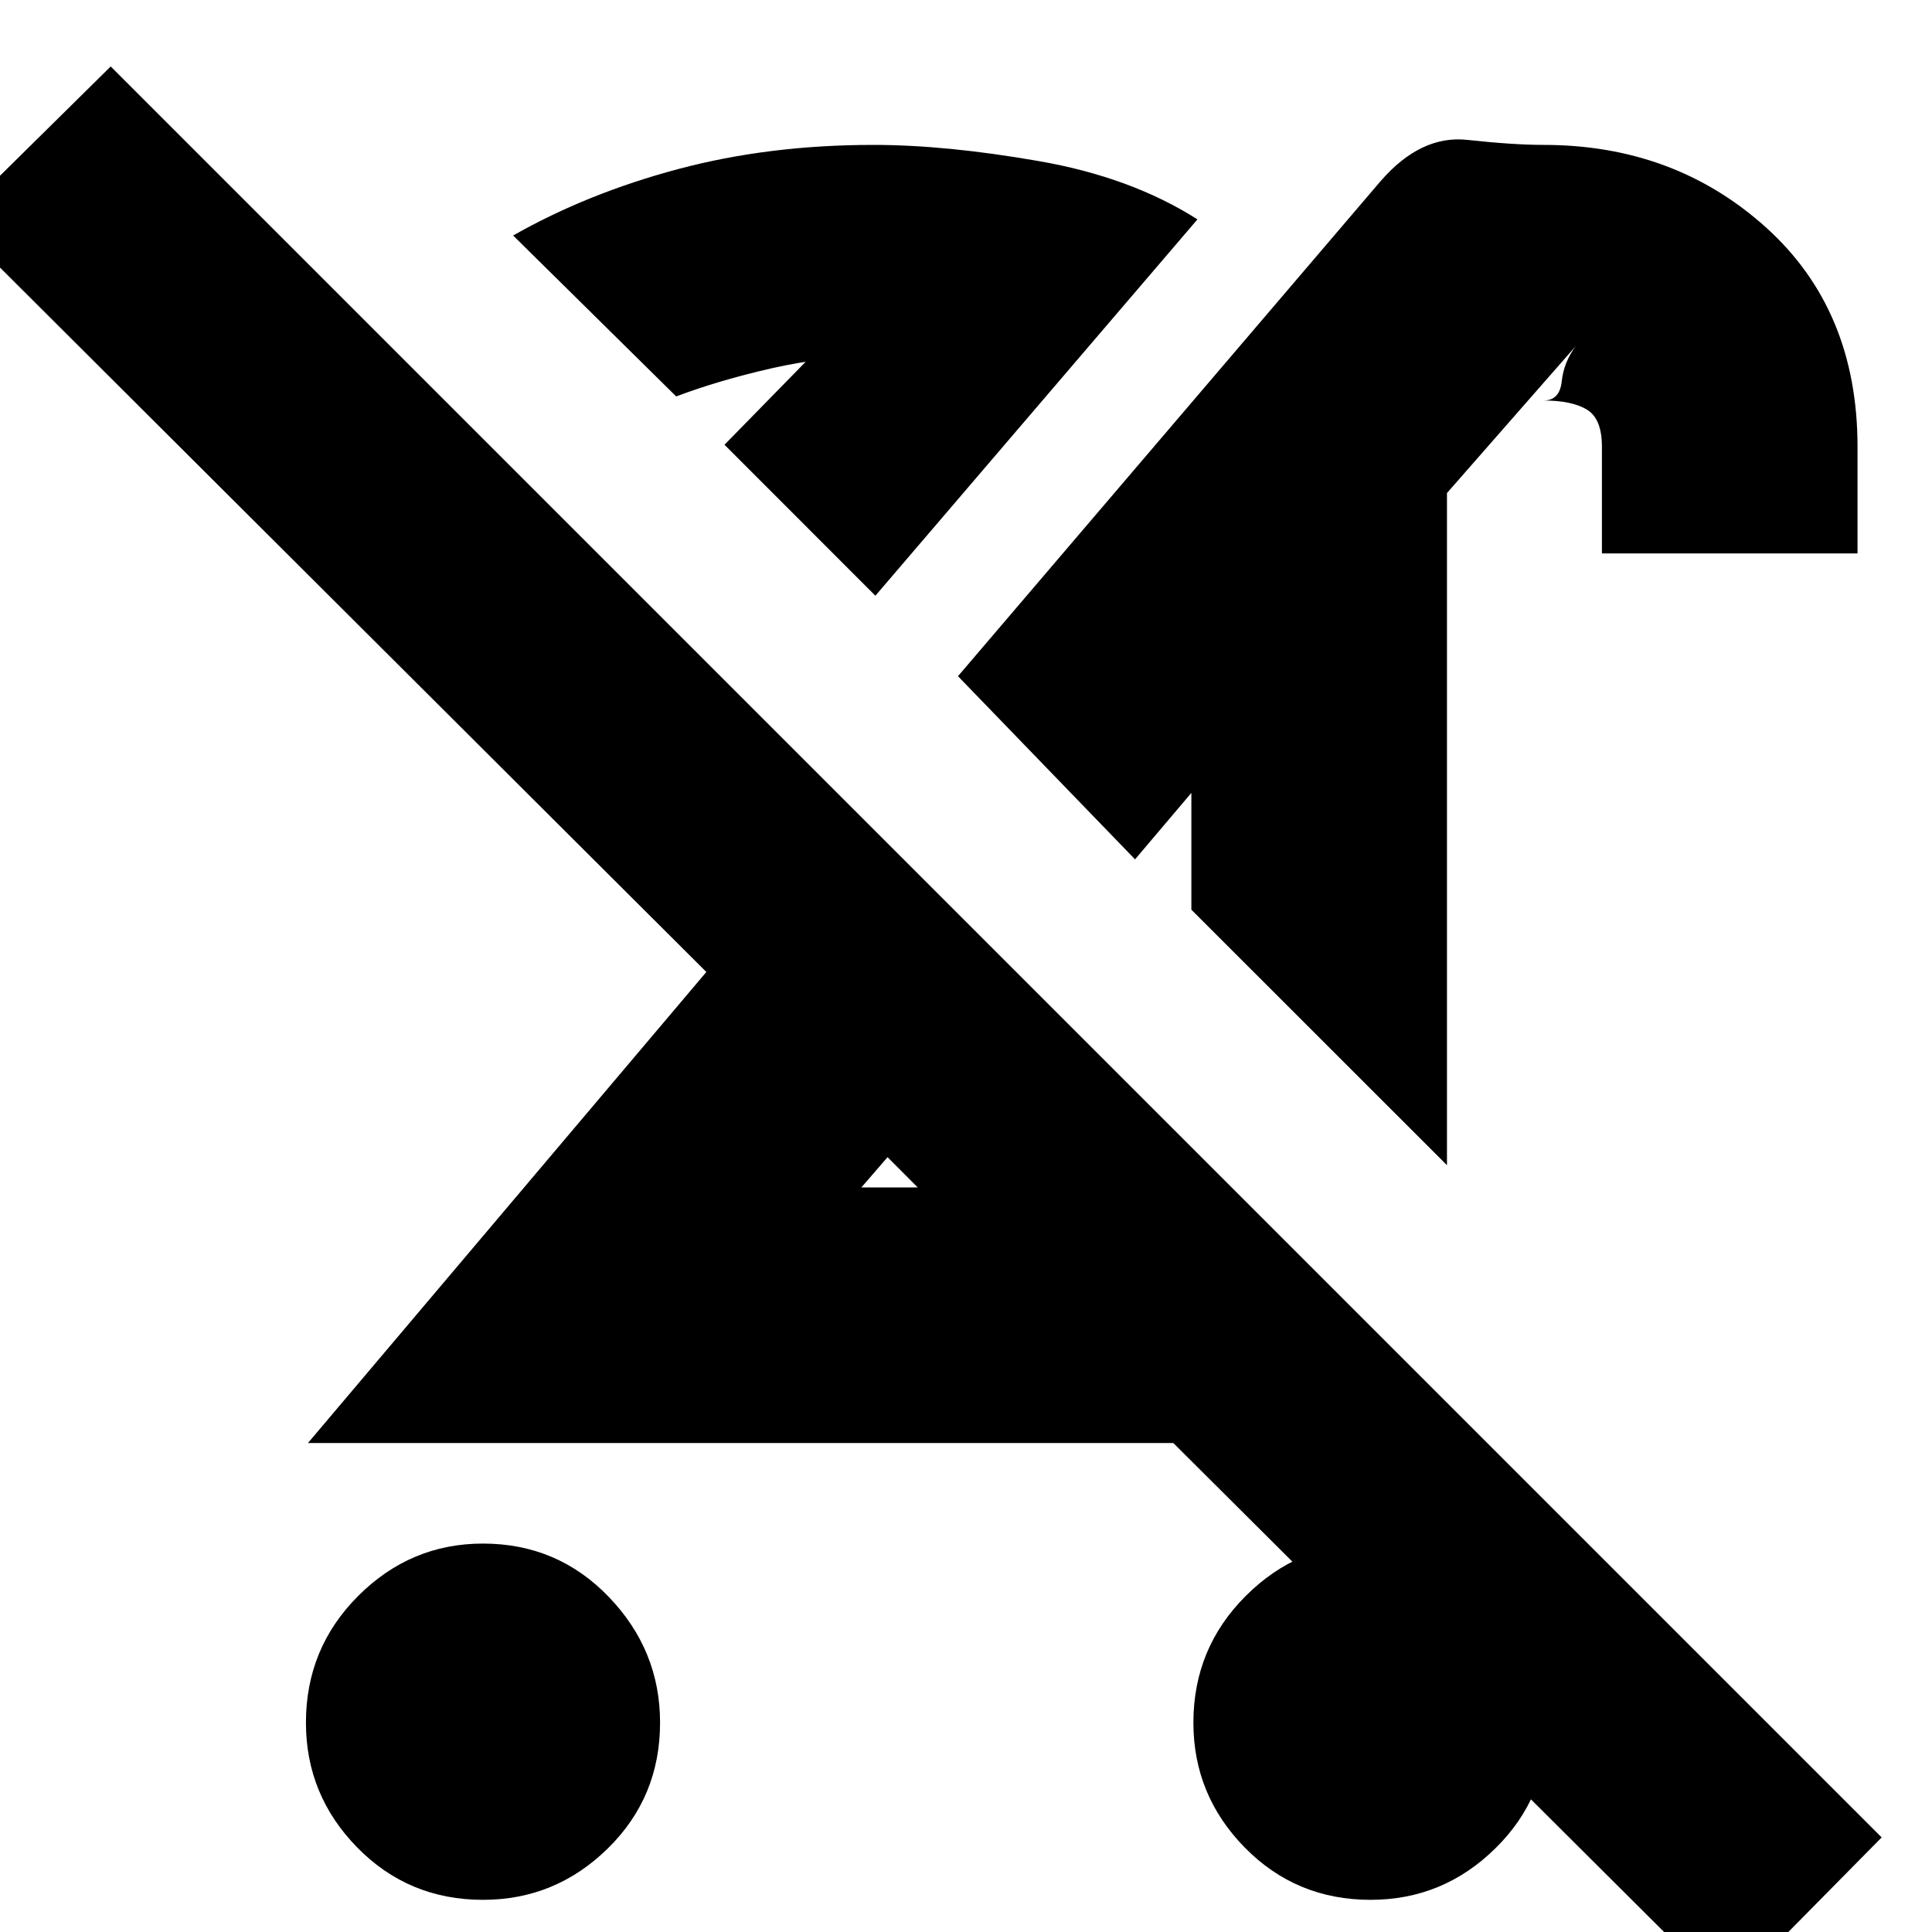 <svg xmlns="http://www.w3.org/2000/svg" height="20" width="20"><path d="M5 19.667Q4.229 19.667 3.698 19.125Q3.167 18.583 3.167 17.833Q3.167 17.062 3.708 16.521Q4.25 15.979 5 15.979Q5.771 15.979 6.302 16.531Q6.833 17.083 6.833 17.833Q6.833 18.604 6.292 19.135Q5.75 19.667 5 19.667ZM14.979 12.062 12.333 9.417V8.208L11.75 8.896L9.917 7L14.292 1.875Q14.708 1.396 15.188 1.448Q15.667 1.5 15.979 1.5Q17.333 1.5 18.281 2.354Q19.229 3.208 19.229 4.625V5.729H16.583V4.625Q16.583 4.333 16.427 4.24Q16.271 4.146 15.979 4.146Q16.146 4.146 16.167 3.948Q16.188 3.75 16.312 3.583L14.979 5.104ZM8.917 12.292H9.5L9.188 11.979ZM9.062 6.167 7.5 4.604 8.458 3.625Q8.542 3.667 8.719 3.677Q8.896 3.688 9.042 3.688Q8.542 3.688 7.99 3.812Q7.438 3.938 7 4.104L5.312 2.438Q6.083 2 7.021 1.75Q7.958 1.5 9.042 1.5Q9.792 1.5 10.75 1.667Q11.708 1.833 12.396 2.271ZM17.875 20.646 12.146 14.938H3.188L7.312 10.062L-0.479 2.292L1.146 0.688L19.479 19.021ZM14.188 19.667Q13.417 19.667 12.885 19.125Q12.354 18.583 12.354 17.833Q12.354 17.062 12.896 16.521Q13.438 15.979 14.188 15.979Q14.958 15.979 15.49 16.531Q16.021 17.083 16.021 17.833Q16.021 18.604 15.479 19.135Q14.938 19.667 14.188 19.667ZM12.021 9.146ZM7.5 4.604Q7.5 4.604 7.5 4.604Q7.5 4.604 7.5 4.604Q7.5 4.604 7.5 4.604Q7.5 4.604 7.5 4.604ZM9.354 12.146Z"/></svg>